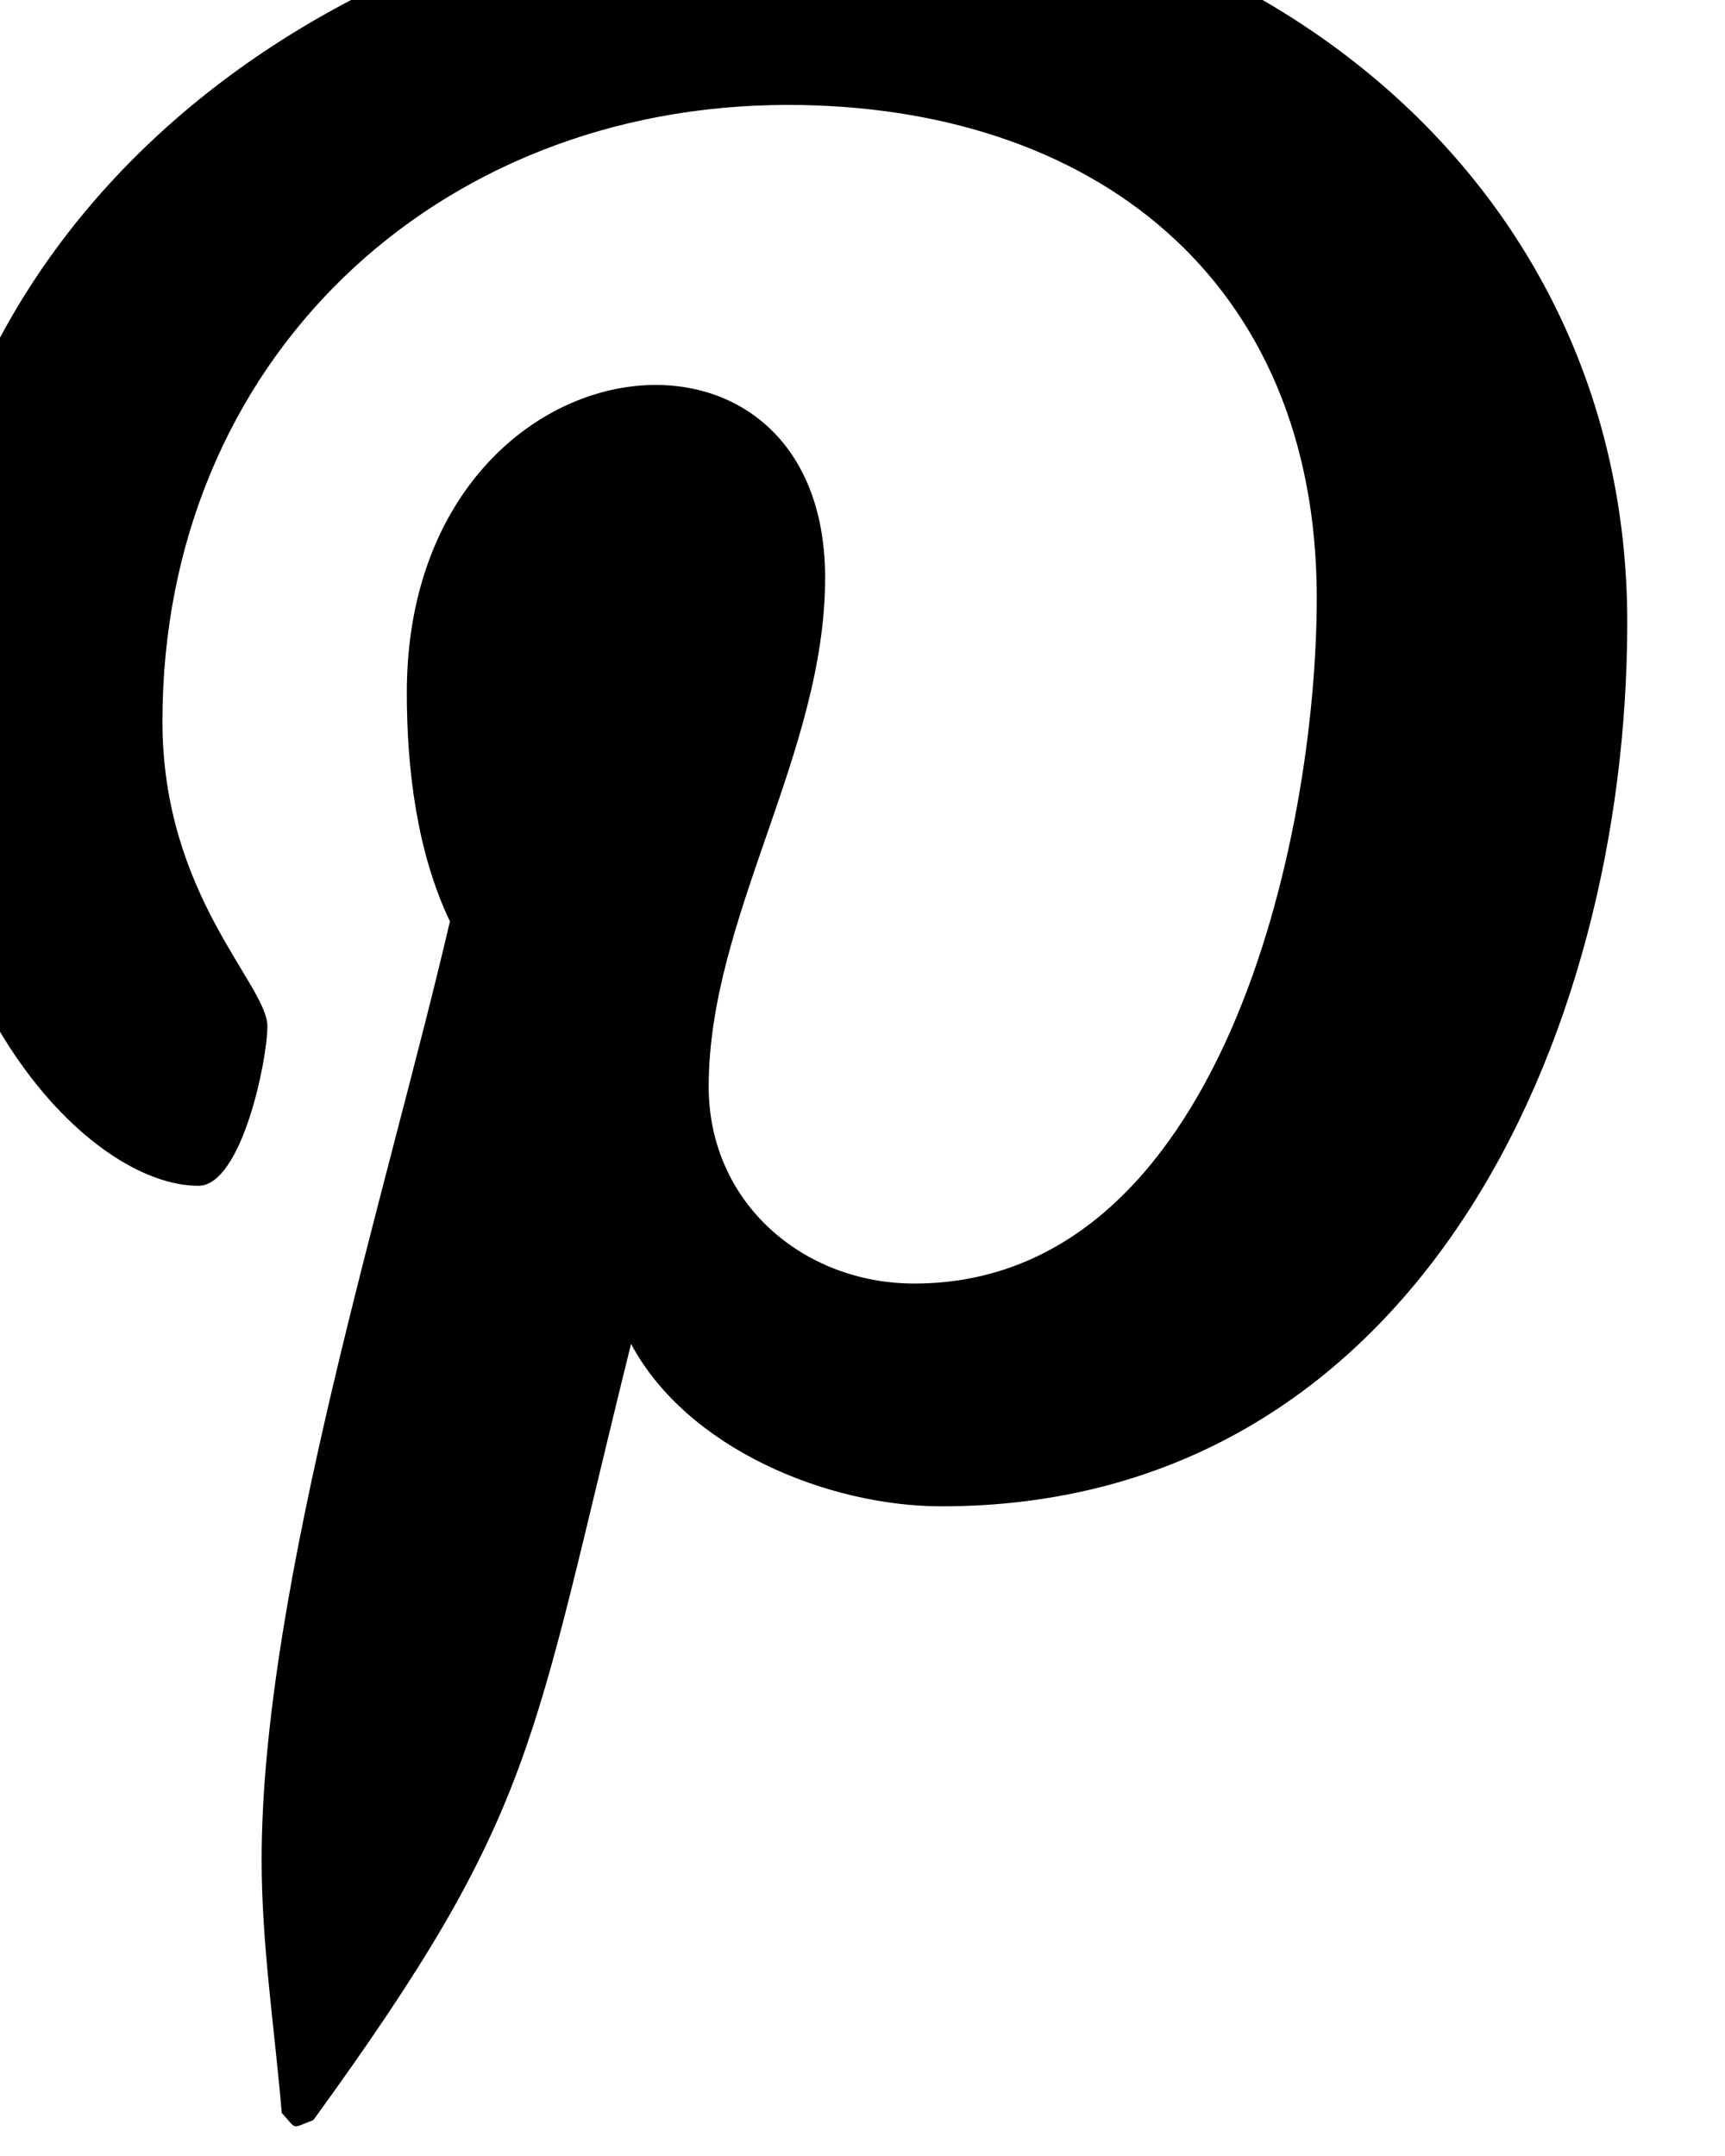 <svg width="12" height="15" viewBox="0 0 12 15" fill="none" xmlns="http://www.w3.org/2000/svg" xmlns:xlink="http://www.w3.org/1999/xlink">
	<desc>
			Created with Pixso.
	</desc>
	<defs/>
	<path id="Vector" d="M5.74 -0.8C2.55 -0.8 -0.6 1.34 -0.6 4.79C-0.6 7 0.63 8.25 1.38 8.25C1.68 8.25 1.86 7.38 1.86 7.14C1.86 6.85 1.13 6.23 1.13 5.02C1.13 2.51 3.03 0.73 5.48 0.73C7.6 0.73 9.16 1.94 9.16 4.16C9.16 5.82 8.5 8.93 6.36 8.93C5.59 8.93 4.93 8.37 4.93 7.56C4.93 6.38 5.74 5.24 5.74 4.02C5.74 1.95 2.83 2.32 2.83 4.82C2.83 5.35 2.9 5.93 3.13 6.41C2.7 8.26 1.82 11.03 1.82 12.94C1.82 13.53 1.91 14.11 1.96 14.7C2.07 14.82 2.02 14.81 2.18 14.75C3.74 12.6 3.69 12.17 4.39 9.35C4.78 10.08 5.76 10.48 6.55 10.48C9.84 10.48 11.32 7.24 11.32 4.33C11.32 1.22 8.66 -0.8 5.74 -0.8Z" fill="#000000" fill-opacity="1" fill-rule="nonzero"/>
</svg>
